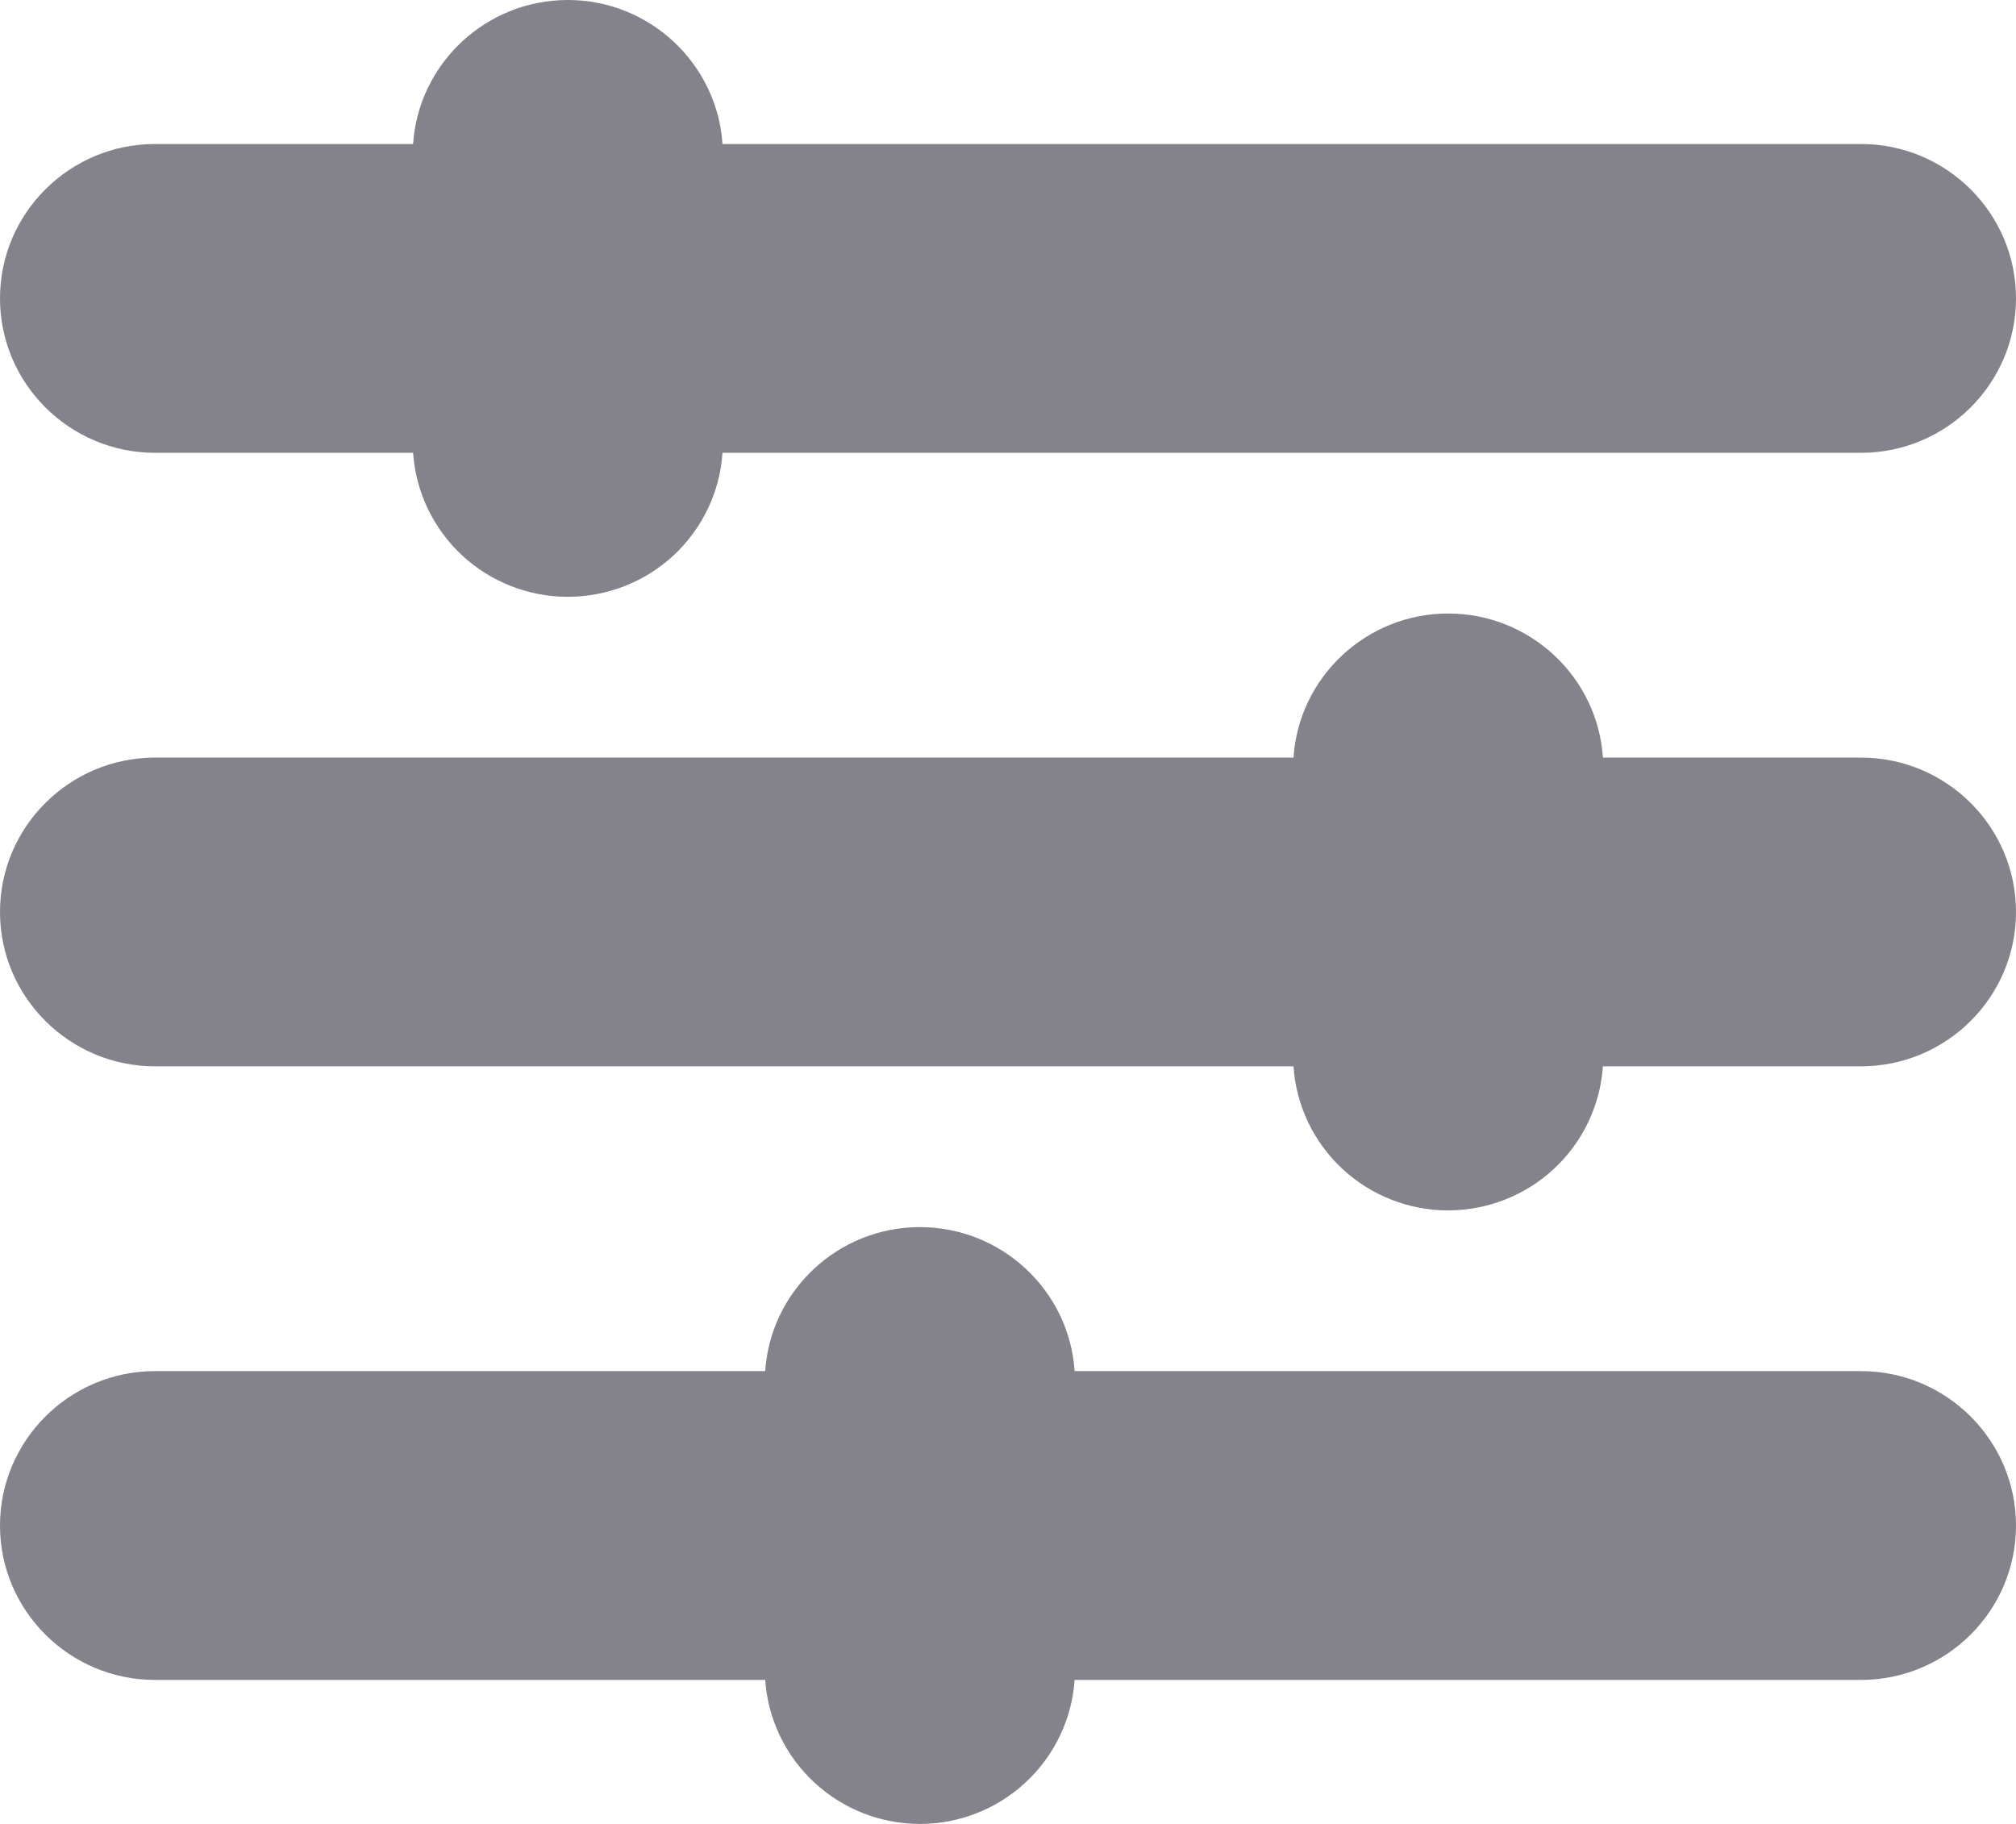 <svg width="21" height="19" viewBox="0 0 21 19" fill="none" xmlns="http://www.w3.org/2000/svg">
<path d="M9.582 19C9.173 19 8.779 18.845 8.48 18.566C8.181 18.288 7.999 17.907 7.971 17.5H1.615C0.725 17.5 0 16.779 0 15.892C0 15.005 0.725 14.283 1.615 14.283H7.971C8.026 13.446 8.729 12.783 9.582 12.783C10.436 12.783 11.139 13.446 11.194 14.283H19.385C20.276 14.283 21 15.005 21 15.892C21 16.779 20.276 17.5 19.385 17.5H11.194C11.166 17.907 10.984 18.288 10.685 18.566C10.386 18.845 9.992 19 9.582 19ZM15.085 12.609C14.676 12.609 14.281 12.454 13.982 12.175C13.683 11.897 13.501 11.515 13.474 11.108H1.615C0.725 11.108 0 10.387 0 9.5C0 8.613 0.725 7.892 1.615 7.892H13.474C13.529 7.054 14.232 6.391 15.085 6.391C15.939 6.391 16.642 7.054 16.697 7.892H19.385C20.276 7.892 21 8.613 21 9.5C21 10.387 20.276 11.108 19.385 11.108H16.697C16.669 11.515 16.487 11.896 16.188 12.175C15.889 12.453 15.495 12.608 15.085 12.609ZM5.915 6.217C5.505 6.217 5.111 6.062 4.812 5.784C4.513 5.505 4.331 5.124 4.303 4.717H1.615C0.725 4.717 0 3.995 0 3.108C0 2.221 0.725 1.5 1.615 1.5H4.303C4.359 0.663 5.061 0 5.915 0C6.768 0 7.47 0.663 7.526 1.5H19.385C20.276 1.5 21 2.221 21 3.108C21 3.995 20.276 4.717 19.385 4.717H7.526C7.499 5.124 7.317 5.505 7.018 5.784C6.719 6.062 6.324 6.217 5.915 6.217Z" fill="#84828A"/>
</svg>
